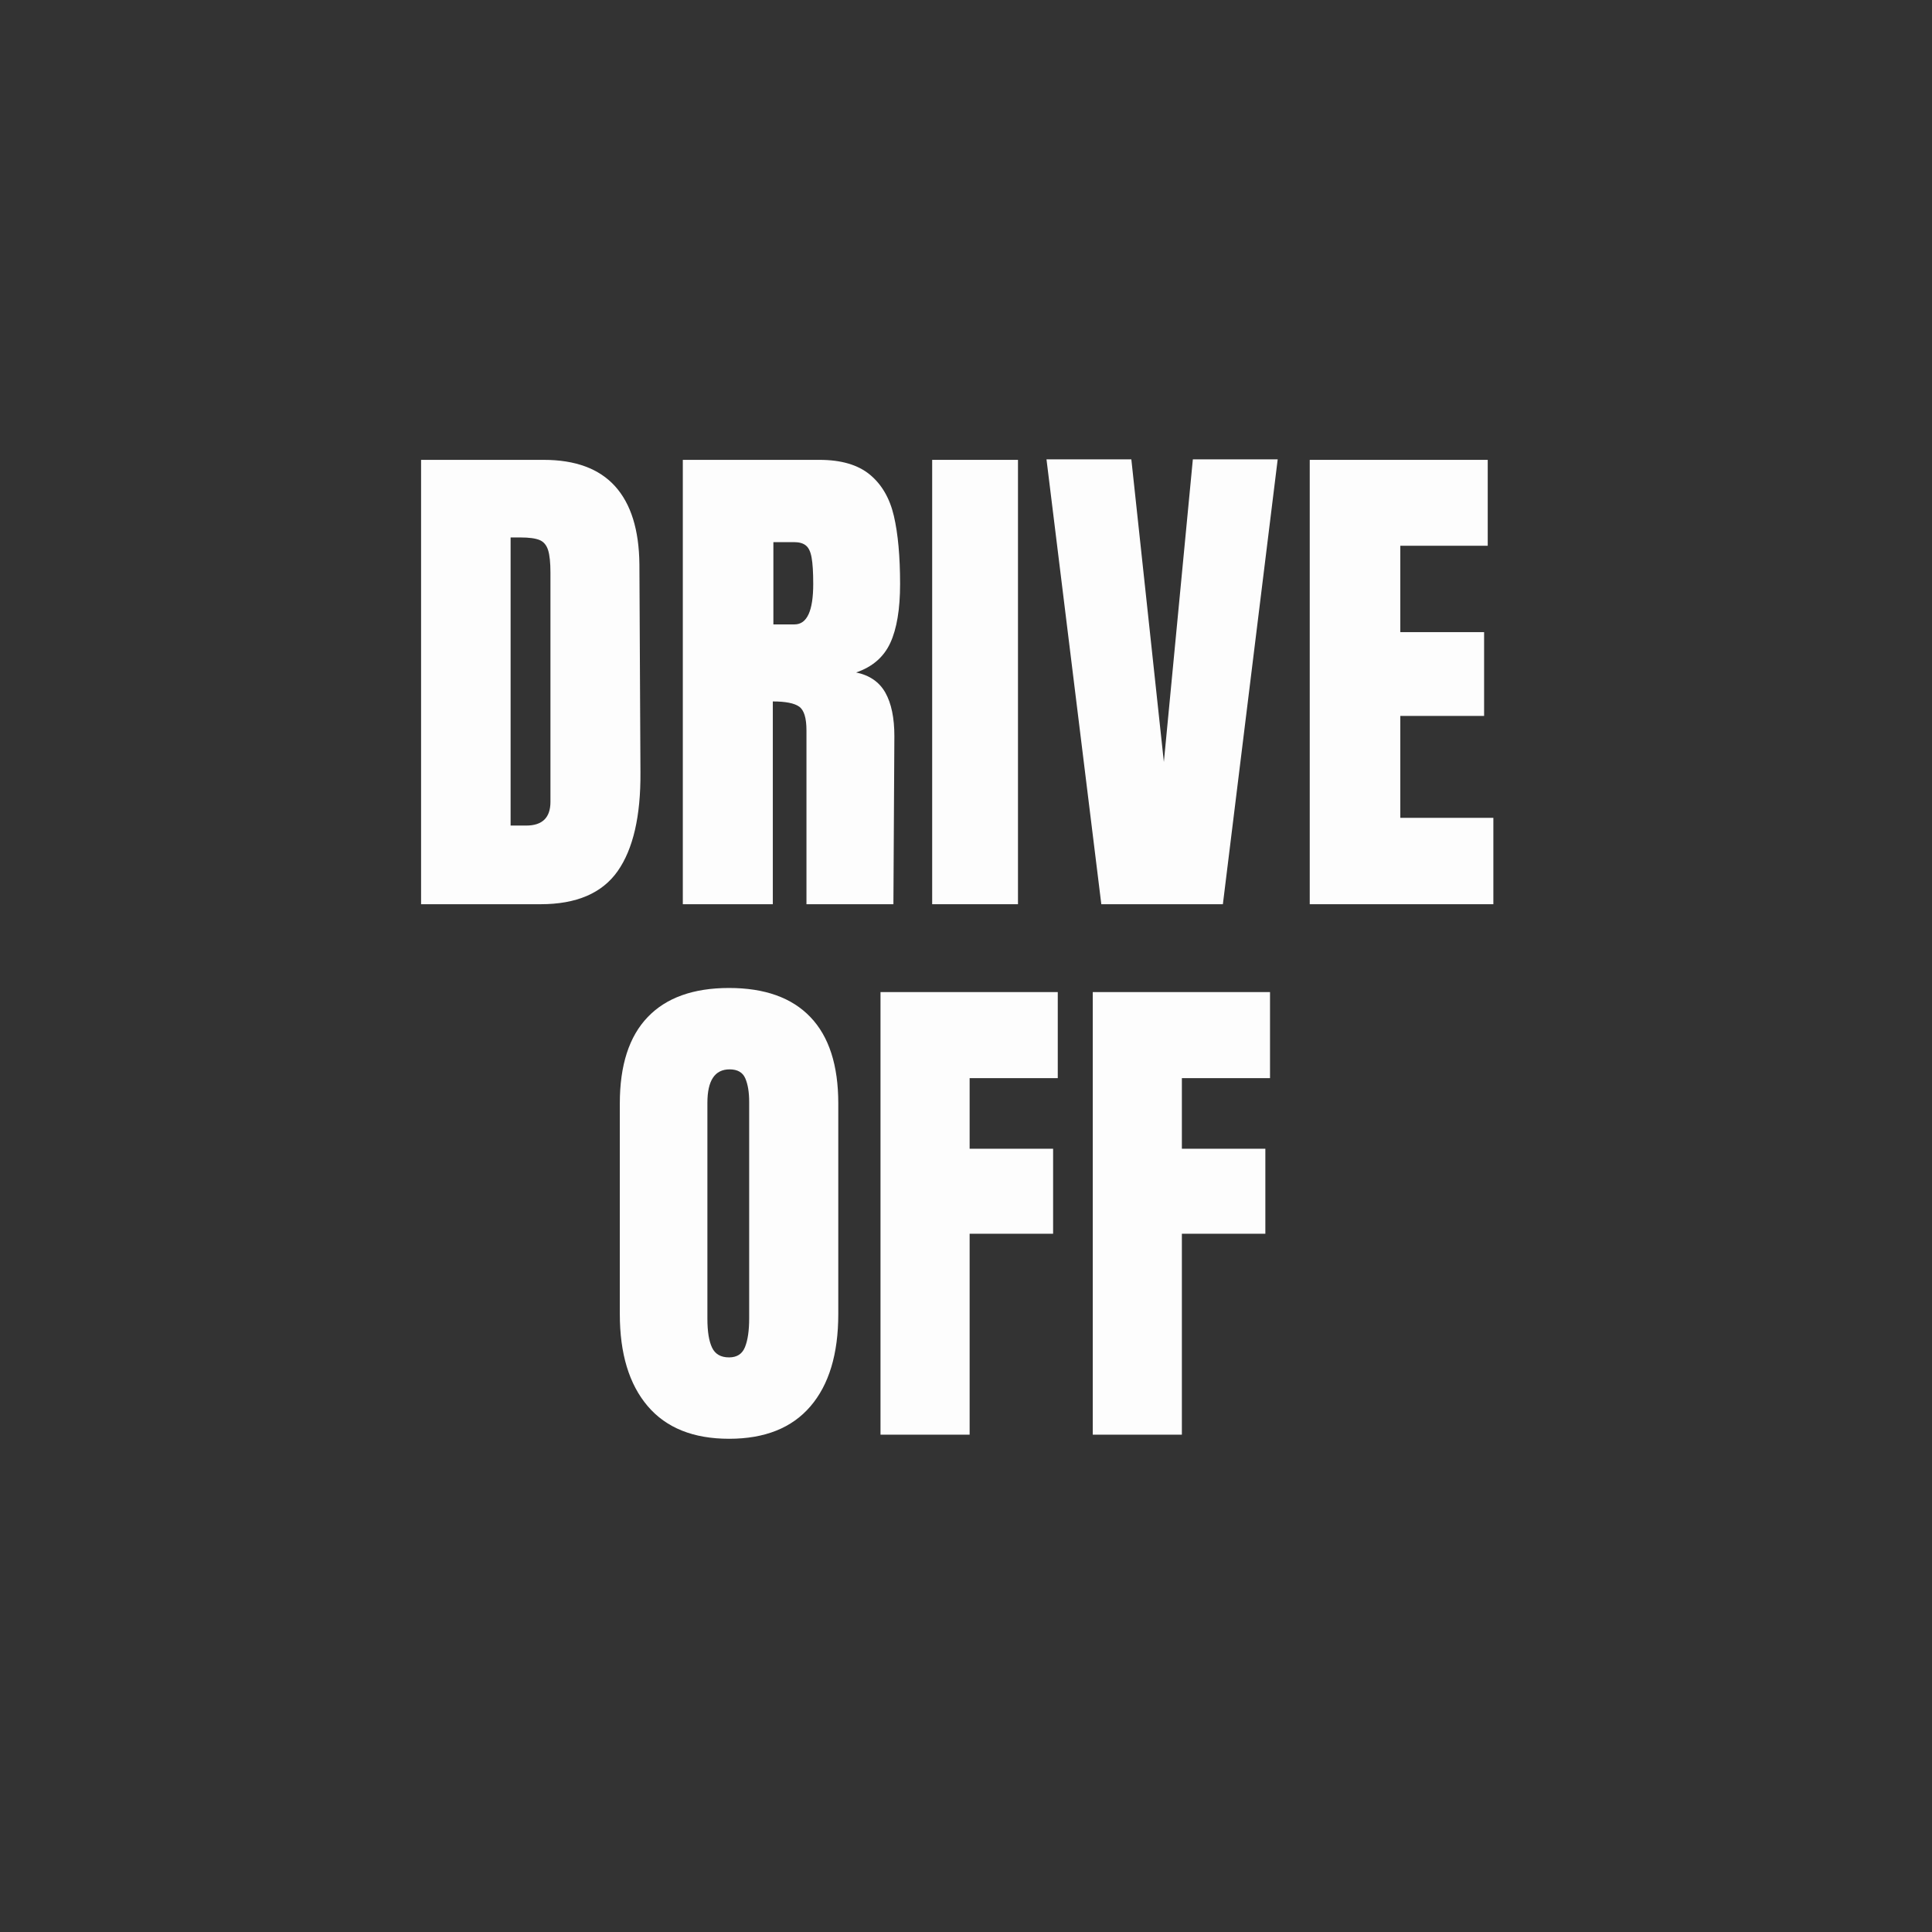 <svg xmlns="http://www.w3.org/2000/svg" xmlns:xlink="http://www.w3.org/1999/xlink" width="500" zoomAndPan="magnify" viewBox="0 0 375 375" height="500" preserveAspectRatio="xMidYMid meet" version="1.0"><rect x="0" y="0" width="375" height="375" fill="#333333" stroke="none"/><defs><g/></defs><g fill="#fdfdfd" fill-opacity="1"><g transform="translate(77.92, 175.508)"><g><path d="M 3.812 -86.25 L 27.609 -86.25 C 33.766 -86.25 38.383 -84.539 41.469 -81.125 C 44.551 -77.707 46.125 -72.656 46.188 -65.969 L 46.391 -25.609 C 46.453 -17.109 44.977 -10.711 41.969 -6.422 C 38.957 -2.141 33.973 0 27.016 0 L 3.812 0 Z M 24.203 -15.266 C 27.348 -15.266 28.922 -16.801 28.922 -19.875 L 28.922 -64.359 C 28.922 -66.297 28.77 -67.75 28.469 -68.719 C 28.164 -69.695 27.613 -70.352 26.812 -70.688 C 26.008 -71.02 24.77 -71.188 23.094 -71.188 L 21.188 -71.188 L 21.188 -15.266 Z M 24.203 -15.266 "/></g></g></g><g fill="#fdfdfd" fill-opacity="1"><g transform="translate(128.722, 175.508)"><g><path d="M 3.812 -86.25 L 30.328 -86.25 C 34.535 -86.25 37.797 -85.297 40.109 -83.391 C 42.422 -81.484 43.977 -78.805 44.781 -75.359 C 45.582 -71.91 45.984 -67.508 45.984 -62.156 C 45.984 -57.27 45.348 -53.453 44.078 -50.703 C 42.805 -47.961 40.598 -46.055 37.453 -44.984 C 40.066 -44.441 41.957 -43.133 43.125 -41.062 C 44.289 -38.988 44.875 -36.176 44.875 -32.625 L 44.688 0 L 27.812 0 L 27.812 -33.734 C 27.812 -36.141 27.344 -37.676 26.406 -38.344 C 25.469 -39.02 23.758 -39.359 21.281 -39.359 L 21.281 0 L 3.812 0 Z M 25.5 -54.312 C 27.914 -54.312 29.125 -56.926 29.125 -62.156 C 29.125 -64.426 29.02 -66.129 28.812 -67.266 C 28.613 -68.41 28.242 -69.195 27.703 -69.625 C 27.172 -70.062 26.406 -70.281 25.406 -70.281 L 21.391 -70.281 L 21.391 -54.312 Z M 25.5 -54.312 "/></g></g></g><g fill="#fdfdfd" fill-opacity="1"><g transform="translate(177.918, 175.508)"><g><path d="M 3.016 0 L 3.016 -86.25 L 19.672 -86.25 L 19.672 0 Z M 3.016 0 "/></g></g></g><g fill="#fdfdfd" fill-opacity="1"><g transform="translate(202.015, 175.508)"><g><path d="M 11.75 0 L 1.109 -86.344 L 17.578 -86.344 L 23.891 -27.609 L 29.516 -86.344 L 45.984 -86.344 L 35.344 0 Z M 11.75 0 "/></g></g></g><g fill="#fdfdfd" fill-opacity="1"><g transform="translate(250.408, 175.508)"><g><path d="M 3.812 0 L 3.812 -86.25 L 38.359 -86.25 L 38.359 -69.578 L 21.391 -69.578 L 21.391 -52.812 L 37.656 -52.812 L 37.656 -36.547 L 21.391 -36.547 L 21.391 -16.766 L 39.453 -16.766 L 39.453 0 Z M 3.812 0 "/></g></g></g><g fill="#fdfdfd" fill-opacity="1"><g transform="translate(117.211, 278.469)"><g><path d="M 24.297 0.797 C 17.367 0.797 12.102 -1.316 8.5 -5.547 C 4.895 -9.785 3.094 -15.738 3.094 -23.406 L 3.094 -64.297 C 3.094 -71.703 4.895 -77.285 8.5 -81.047 C 12.102 -84.816 17.367 -86.703 24.297 -86.703 C 31.234 -86.703 36.5 -84.816 40.094 -81.047 C 43.695 -77.285 45.5 -71.703 45.5 -64.297 L 45.5 -23.406 C 45.5 -15.664 43.695 -9.695 40.094 -5.5 C 36.5 -1.301 31.234 0.797 24.297 0.797 Z M 24.297 -15 C 25.828 -15 26.859 -15.664 27.391 -17 C 27.93 -18.332 28.203 -20.195 28.203 -22.594 L 28.203 -64.594 C 28.203 -66.469 27.953 -67.988 27.453 -69.156 C 26.953 -70.32 25.938 -70.906 24.406 -70.906 C 21.531 -70.906 20.094 -68.738 20.094 -64.406 L 20.094 -22.5 C 20.094 -20.031 20.395 -18.16 21 -16.891 C 21.602 -15.629 22.703 -15 24.297 -15 Z M 24.297 -15 "/></g></g></g><g fill="#fdfdfd" fill-opacity="1"><g transform="translate(167.109, 278.469)"><g><path d="M 3.797 0 L 3.797 -85.906 L 38.203 -85.906 L 38.203 -69.203 L 21.094 -69.203 L 21.094 -55.5 L 37.297 -55.5 L 37.297 -39 L 21.094 -39 L 21.094 0 Z M 3.797 0 "/></g></g></g><g fill="#fdfdfd" fill-opacity="1"><g transform="translate(208.307, 278.469)"><g><path d="M 3.797 0 L 3.797 -85.906 L 38.203 -85.906 L 38.203 -69.203 L 21.094 -69.203 L 21.094 -55.5 L 37.297 -55.5 L 37.297 -39 L 21.094 -39 L 21.094 0 Z M 3.797 0 "/></g></g></g></svg>